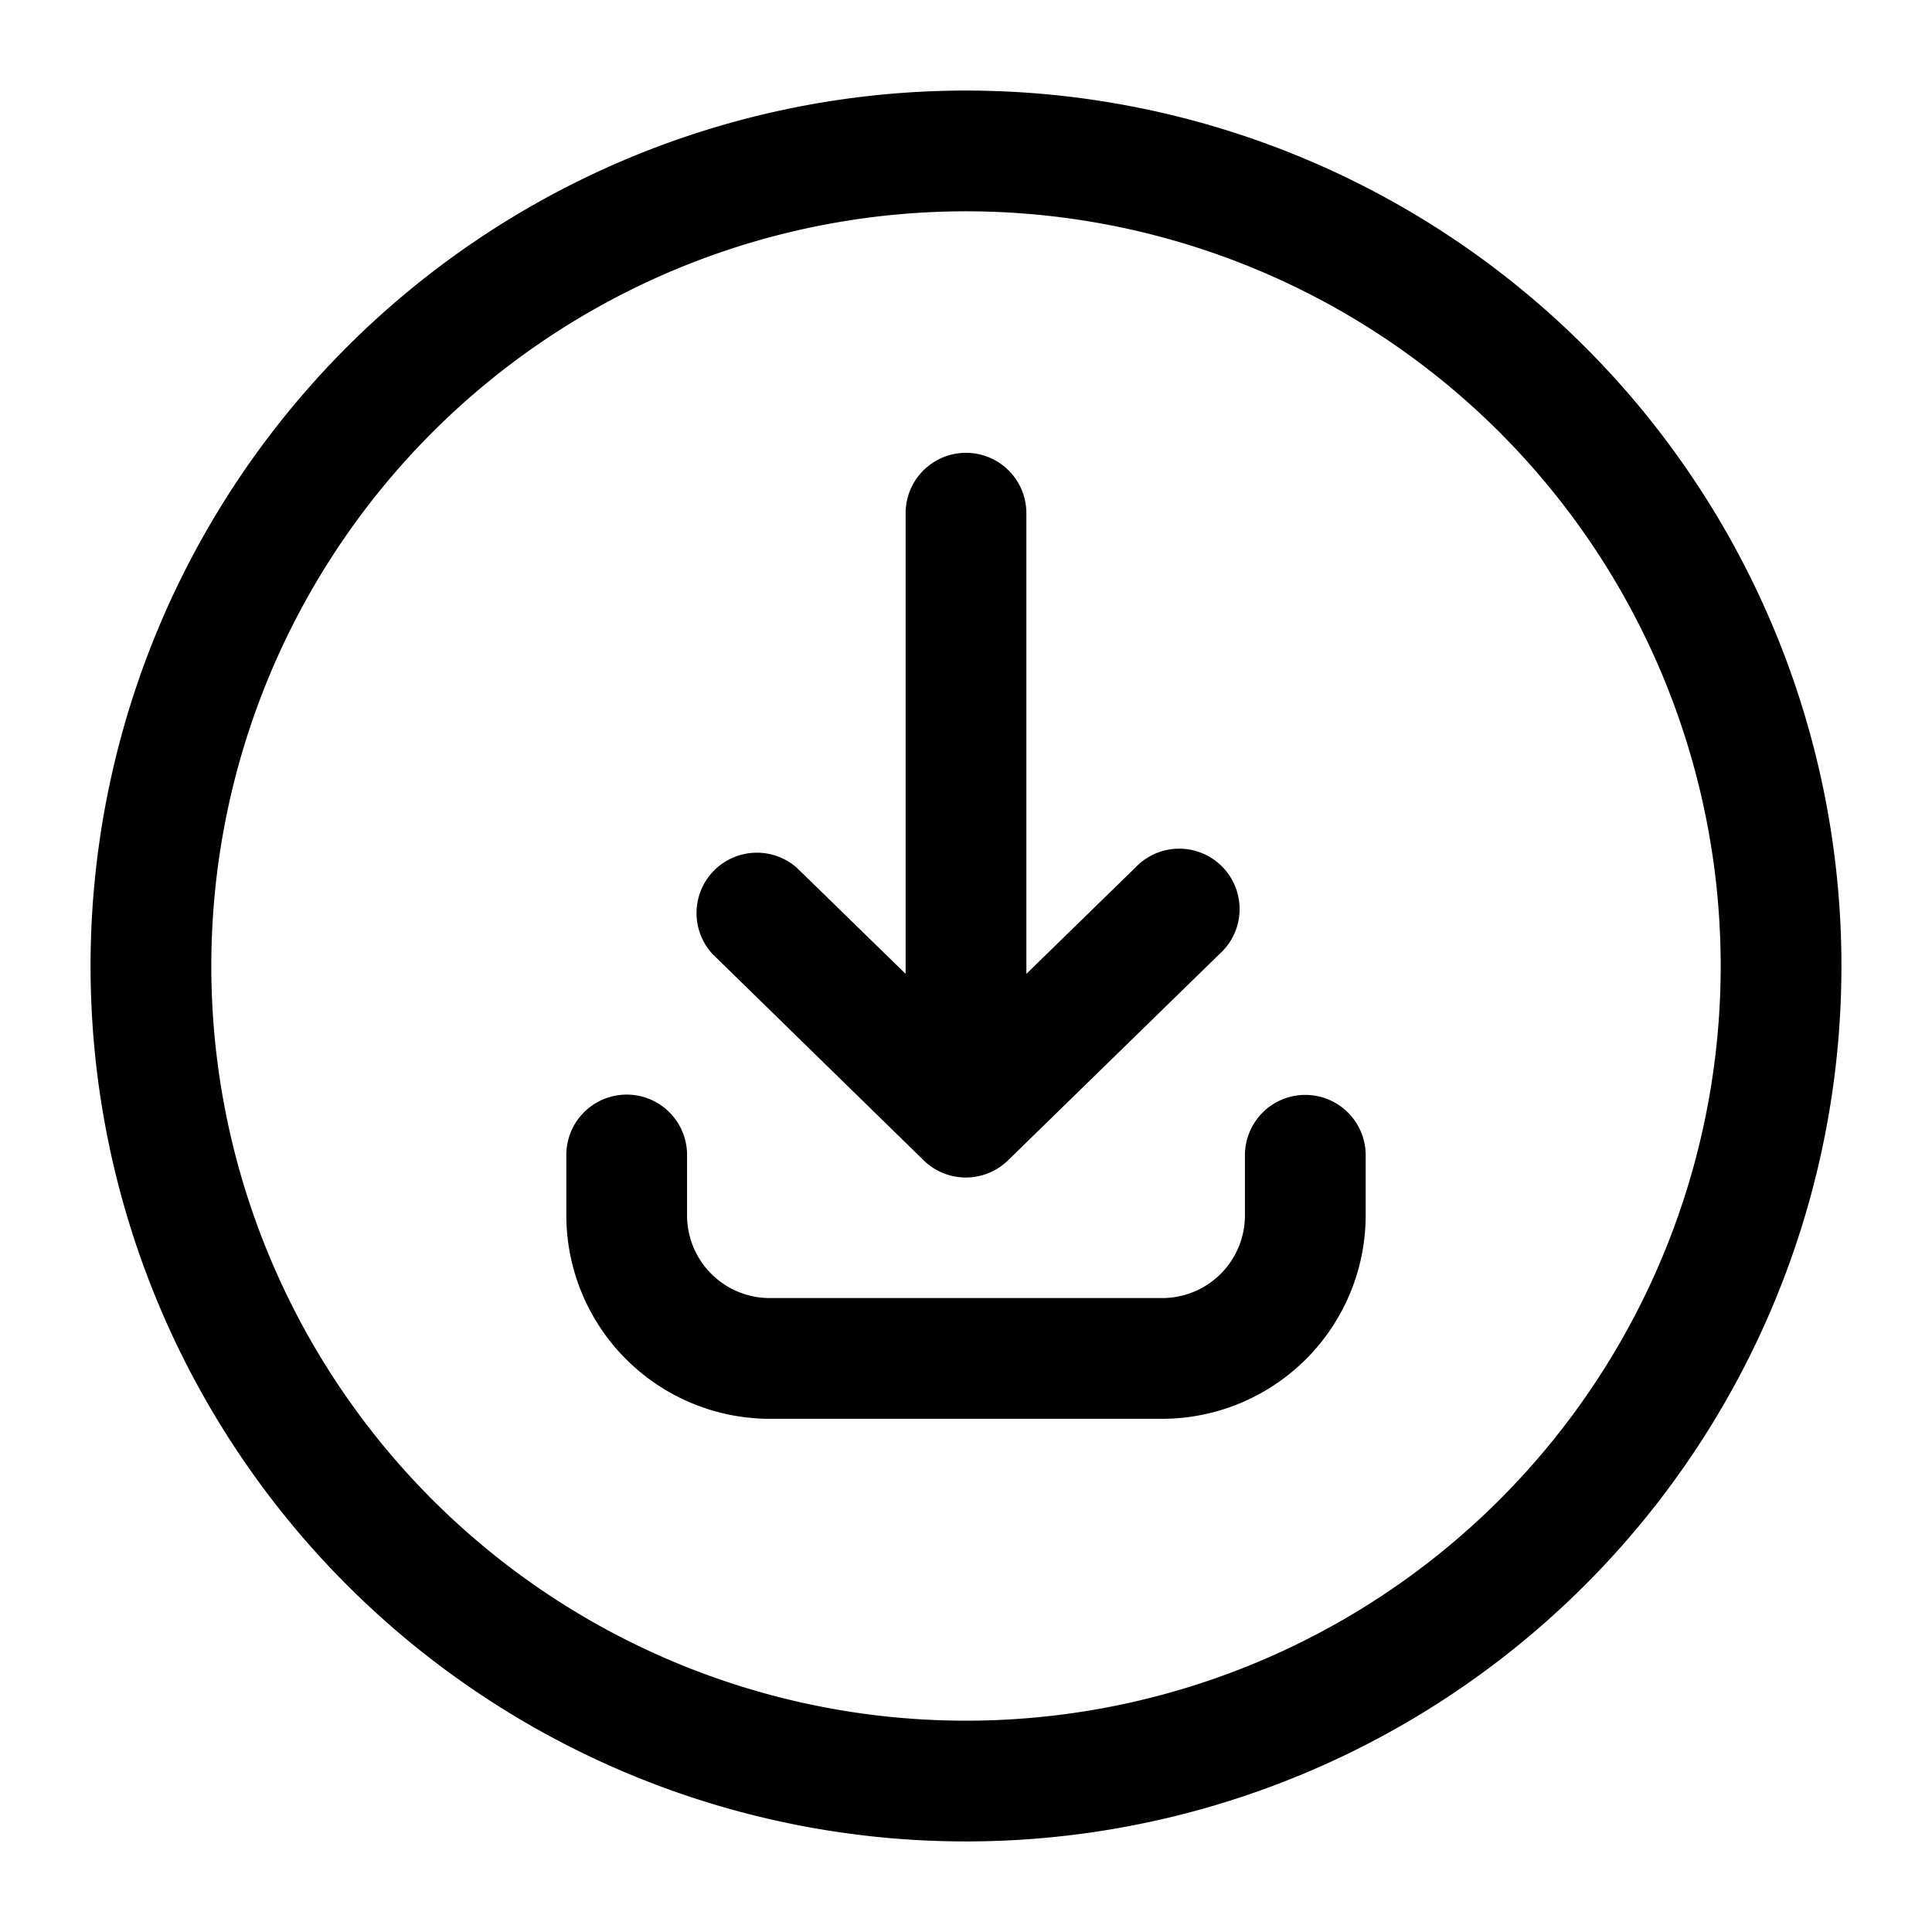 <svg xmlns="http://www.w3.org/2000/svg" viewBox="0 0 64 64" id="download">
  <path d="M30.6,38.44a2,2,0,0,0,2.79,0l7-6.83a2,2,0,1,0-2.79-2.86L34,32.26V17a2,2,0,0,0-4,0V32.26l-3.6-3.51a2,2,0,0,0-2.79,2.86Z"></path>
  <path d="M43.24,36.27a2,2,0,0,0-2,2v2A2.74,2.74,0,0,1,38.5,43h-13a2.74,2.74,0,0,1-2.74-2.74v-2a2,2,0,0,0-4,0v2A6.75,6.75,0,0,0,25.5,47h13a6.75,6.75,0,0,0,6.74-6.74v-2A2,2,0,0,0,43.24,36.27Z"></path>
  <path d="M32,3A29,29,0,1,0,61,32,29,29,0,0,0,32,3Zm0,54A25,25,0,1,1,57,32,25,25,0,0,1,32,57Z"></path>
</svg>
